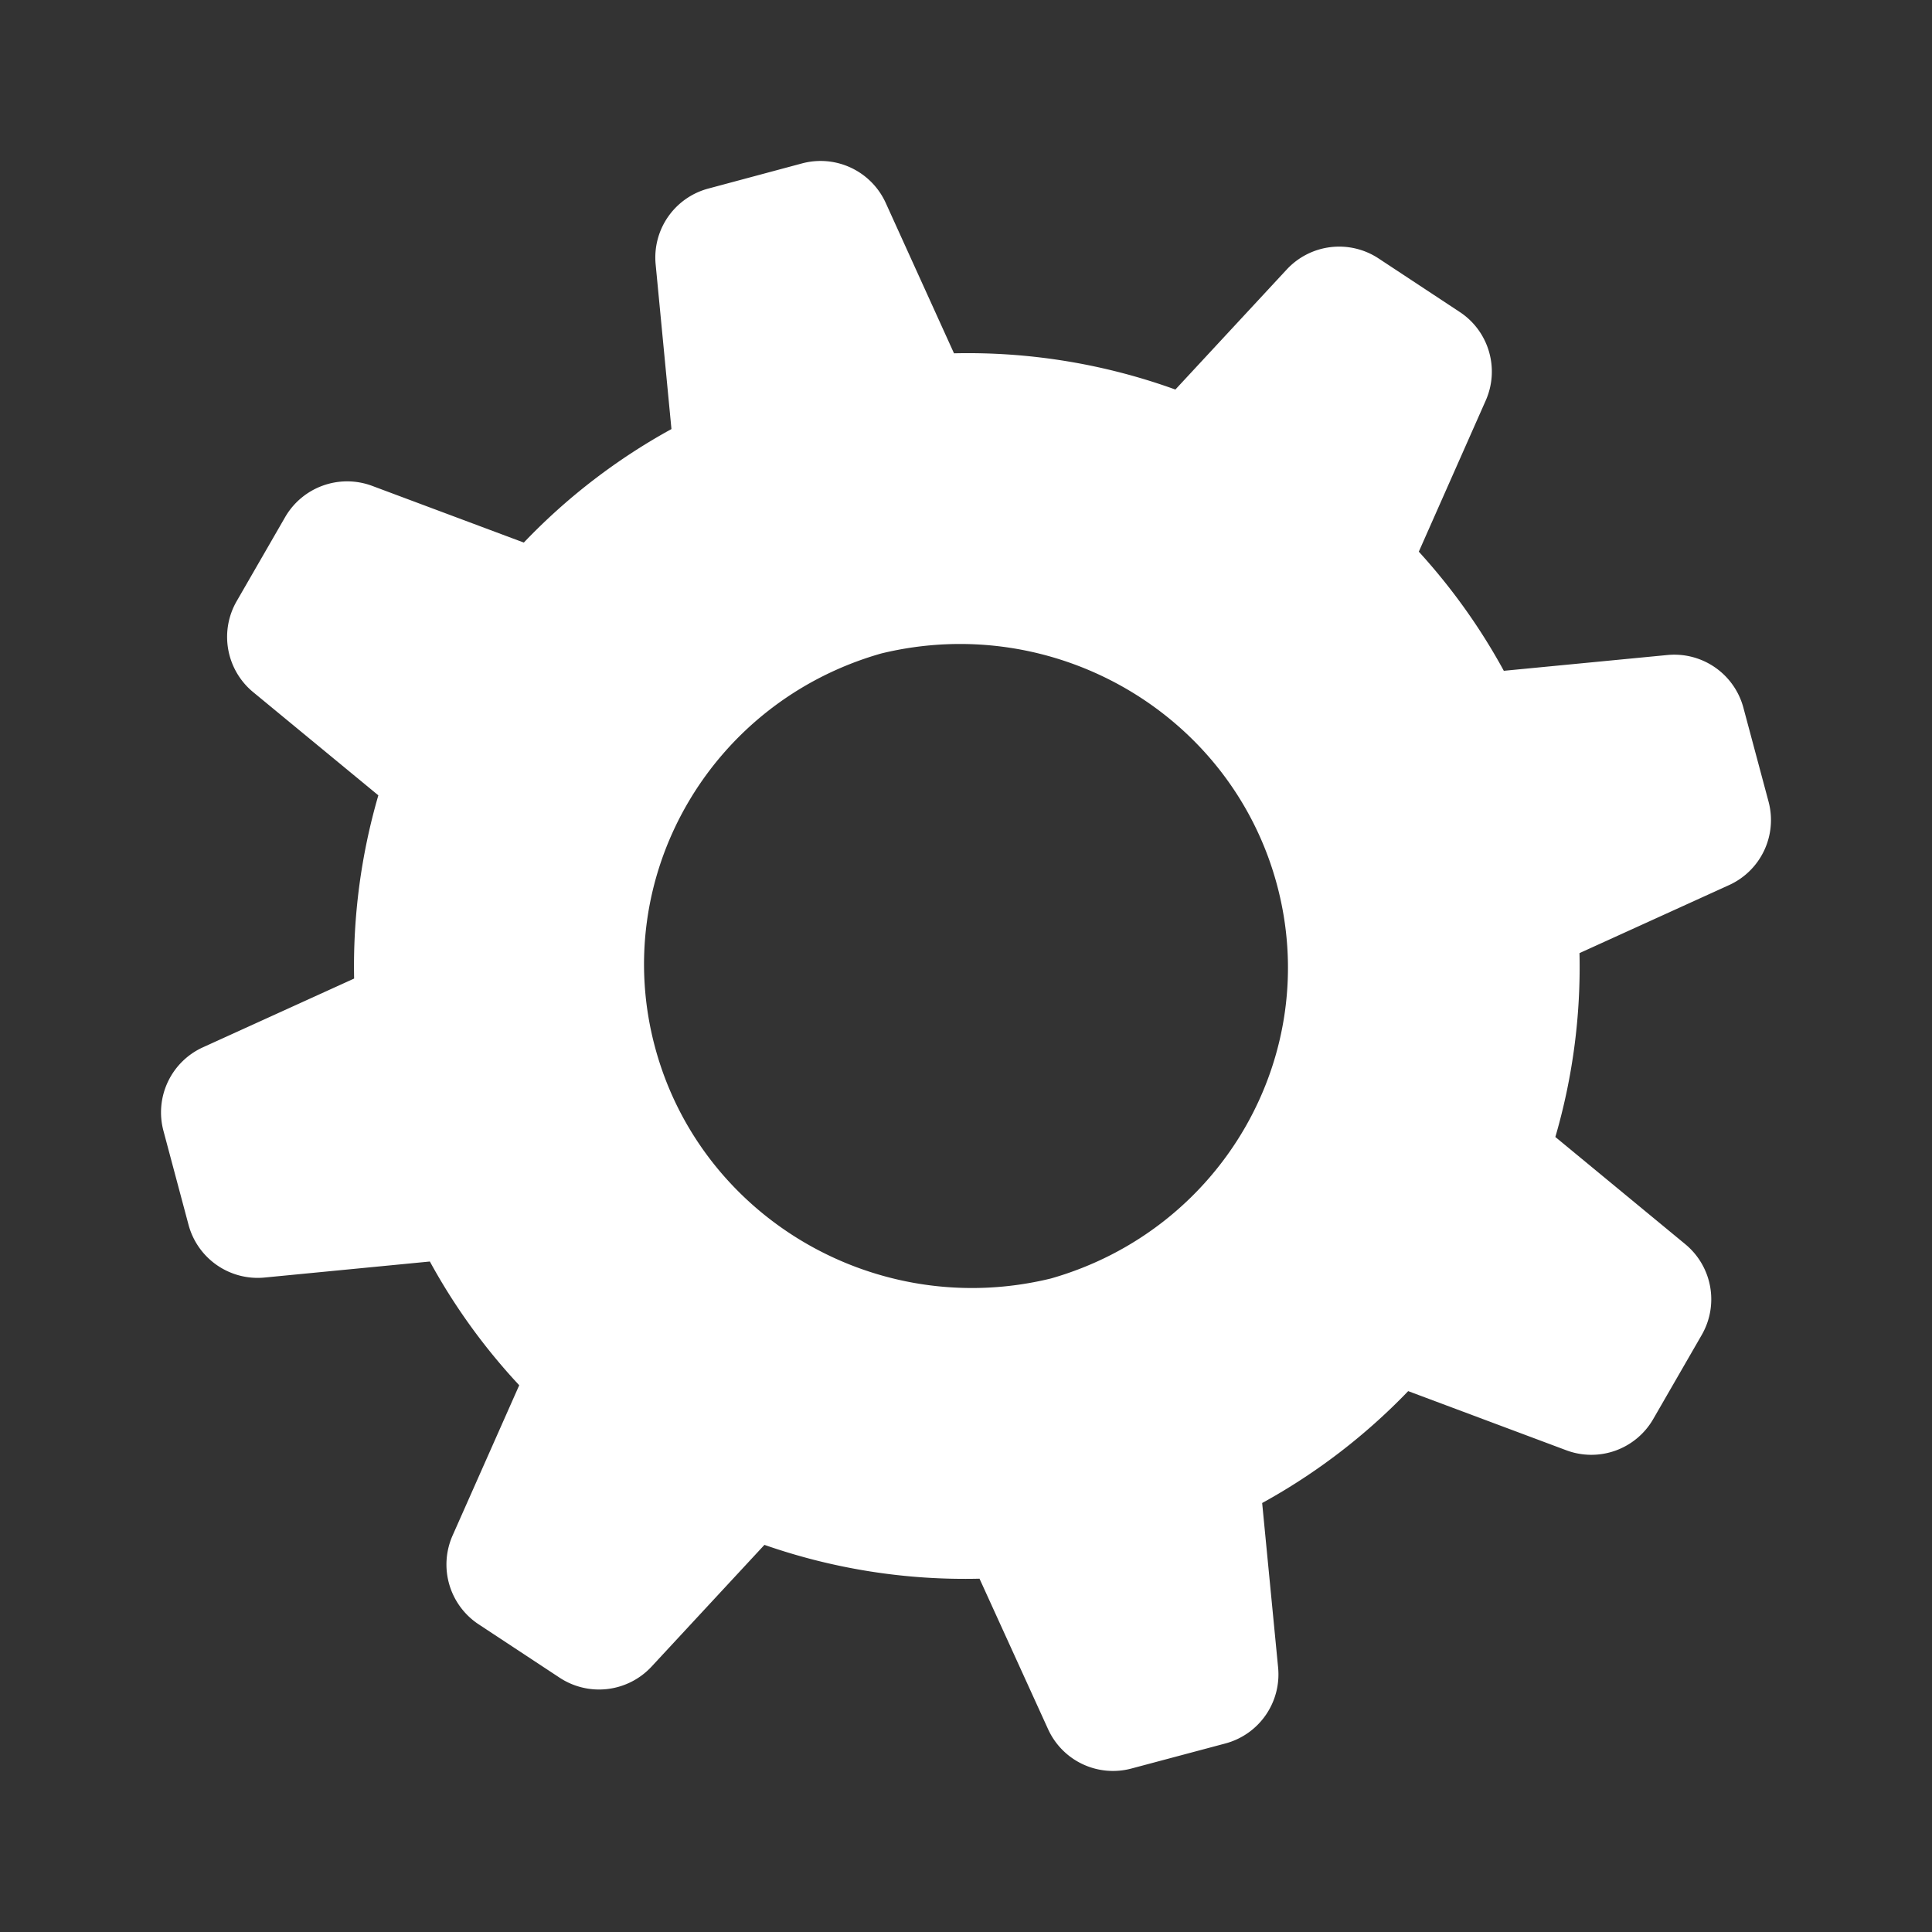 <svg width="24" height="24" viewBox="0 0 24 24" fill="none" xmlns="http://www.w3.org/2000/svg"><rect x="0" y="0" width="24" height="24" fill="#333333" stroke="none"/><path fill="#fff" fill-rule="evenodd" clip-rule="evenodd" d="m18.681 8.333 2.031-.196a.888.888 0 0 1 .945.654l.312 1.165a.887.887 0 0 1-.49 1.039l-1.858.845a7.545 7.545 0 0 1-.3 2.284l1.612 1.33a.887.887 0 0 1 .206 1.13l-.602 1.044a.887.887 0 0 1-1.082.387l-1.962-.734a7.583 7.583 0 0 1-1.814 1.39l.198 2.042a.888.888 0 0 1-.655.945l-1.166.311a.886.886 0 0 1-1.037-.49l-.851-1.868a7.554 7.554 0 0 1-2.672-.42l-1.402 1.512a.89.89 0 0 1-1.142.138l-1.006-.663a.89.89 0 0 1-.324-1.103l.828-1.867a7.576 7.576 0 0 1-1.11-1.537l-2.053.199a.889.889 0 0 1-.945-.655l-.311-1.165a.888.888 0 0 1 .49-1.04l1.878-.854A7.594 7.594 0 0 1 4.7 9.88L3.145 8.598a.889.889 0 0 1-.205-1.13l.602-1.044a.89.89 0 0 1 1.082-.388l1.883.704a7.57 7.57 0 0 1 1.834-1.41l-.196-2.043a.886.886 0 0 1 .652-.944l1.166-.313a.889.889 0 0 1 1.04.491l.848 1.868a7.578 7.578 0 0 1 2.75.45l1.383-1.491a.889.889 0 0 1 1.142-.137l1.005.663c.364.238.501.705.325 1.102l-.831 1.877c.41.45.765.946 1.056 1.48zM8.14 13.02c.574 2.115 2.76 3.387 4.914 2.862 2.133-.608 3.38-2.787 2.806-4.902-.574-2.115-2.76-3.387-4.914-2.862-2.133.608-3.38 2.787-2.806 4.902z"></path></svg>